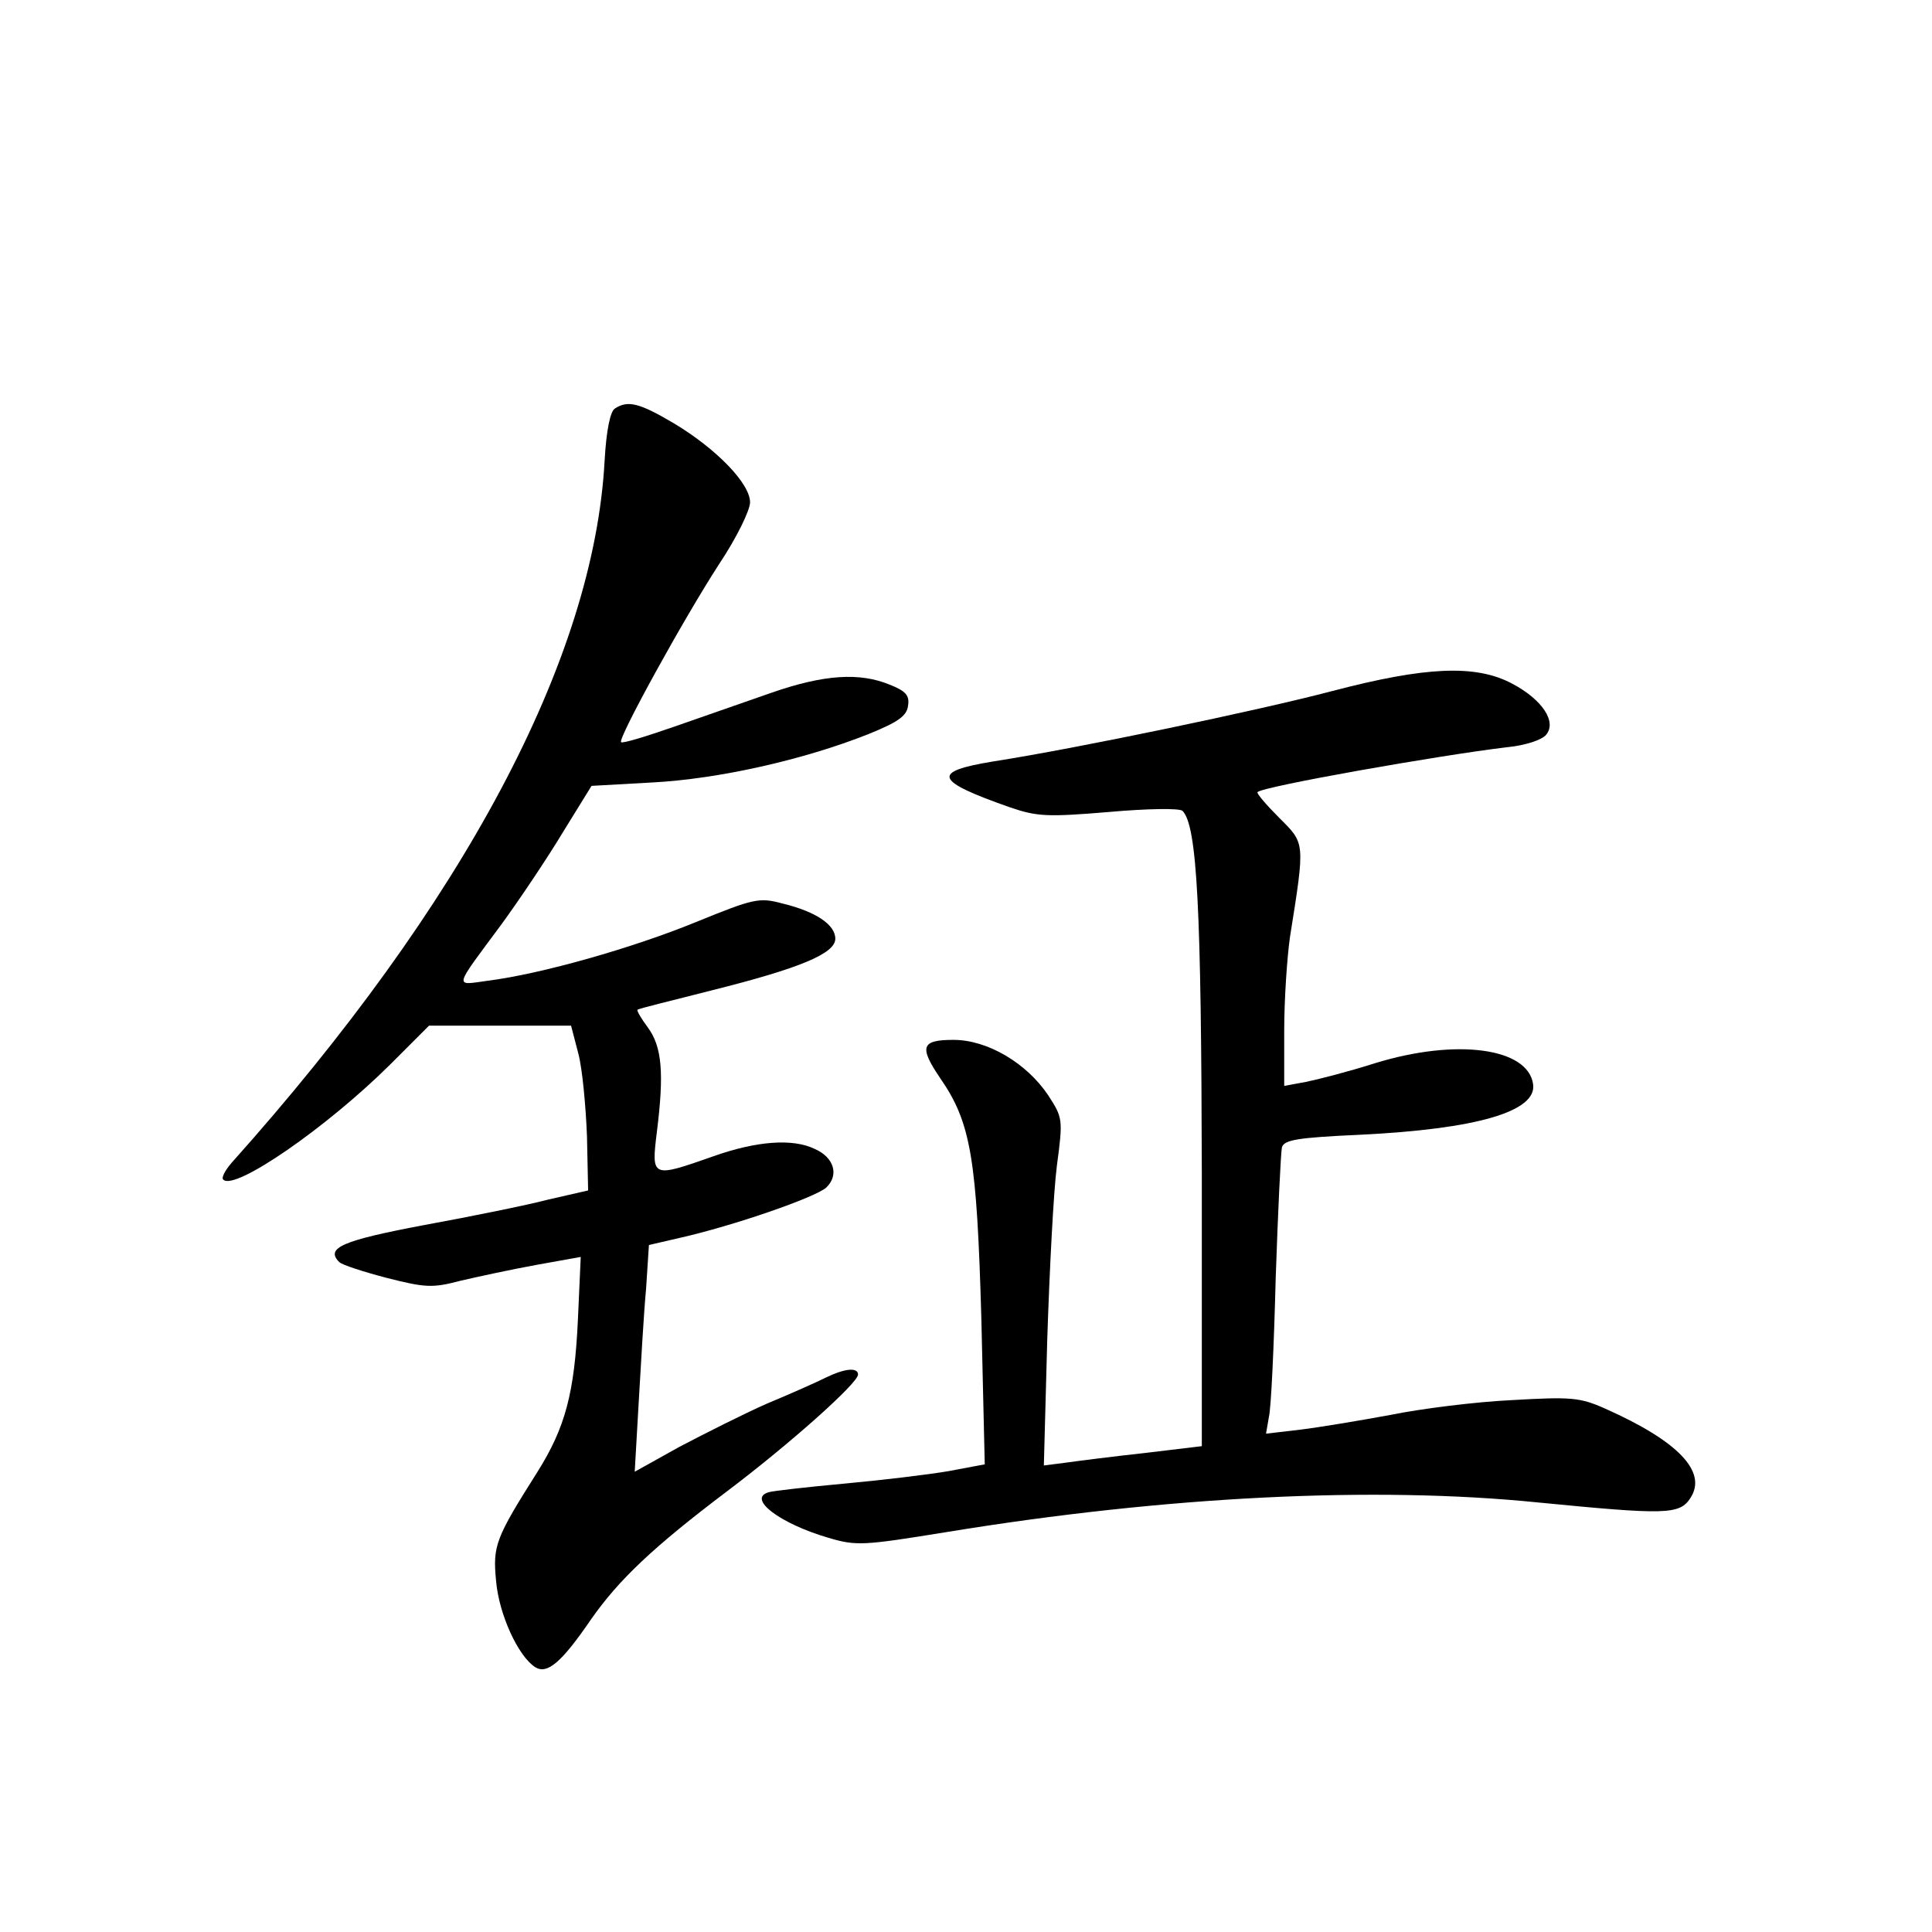 <?xml version="1.0" standalone="no"?>
<!DOCTYPE svg PUBLIC "-//W3C//DTD SVG 20010904//EN"
 "http://www.w3.org/TR/2001/REC-SVG-20010904/DTD/svg10.dtd">
<svg version="1.0" xmlns="http://www.w3.org/2000/svg"
 width="340pt" height="340pt" viewBox="0 0 340 340"
 preserveAspectRatio="xMidYMid meet">
<g transform="translate(0,340) scale(0.1,-0.1)"
fill="#000000" stroke="none">
<path d="M1082 2681 c-8 -5 -15 -38 -18 -92 -19 -349 -248 -779 -657 -1236
-11 -13 -18 -26 -14 -29 20 -20 181 91 293 202 l69 69 125 0 125 0 13 -50 c7
-27 13 -93 15 -145 l2 -95 -70 -16 c-38 -10 -137 -30 -219 -45 -143 -27 -174
-40 -149 -65 5 -5 42 -17 84 -28 67 -17 80 -18 129 -5 30 7 90 20 134 28 l78
14 -5 -111 c-6 -128 -22 -189 -71 -267 -74 -117 -79 -130 -73 -192 5 -59 39
-133 69 -152 21 -13 46 8 98 84 49 70 109 127 240 226 110 83 230 190 230 205
0 13 -23 11 -56 -5 -16 -8 -63 -29 -104 -46 -41 -18 -110 -53 -154 -76 l-79
-44 7 122 c4 68 9 158 13 200 l5 77 52 12 c98 22 241 72 260 89 23 22 14 53
-20 68 -39 19 -103 14 -179 -13 -108 -38 -109 -38 -99 43 13 104 9 150 -16
184 -12 16 -20 30 -18 31 1 2 60 16 130 34 156 39 218 65 218 91 0 25 -35 48
-93 62 -41 11 -50 9 -153 -33 -110 -45 -271 -91 -366 -103 -59 -8 -61 -16 25
100 32 44 81 117 108 162 l50 81 107 6 c116 6 267 40 380 85 52 21 68 32 70
50 3 18 -4 26 -32 37 -53 22 -116 18 -208 -14 -46 -16 -123 -43 -172 -60 -49
-17 -91 -30 -93 -27 -6 6 110 217 173 314 30 45 54 94 54 108 0 33 -59 94
-134 139 -61 36 -81 41 -104 26z"/>
<path d="M2345 2184 c-129 -34 -449 -101 -597 -124 -110 -18 -104 -34 30 -81
47 -16 65 -17 173 -8 67 6 125 7 130 2 26 -26 33 -174 34 -638 l0 -480 -100
-12 c-55 -6 -118 -14 -139 -17 l-39 -5 6 222 c4 122 11 260 17 306 11 82 10
84 -15 123 -38 57 -107 98 -167 98 -57 0 -61 -12 -23 -68 54 -78 64 -142 72
-422 l6 -257 -64 -12 c-35 -6 -118 -16 -184 -22 -66 -6 -126 -13 -132 -15 -39
-11 19 -55 104 -80 50 -15 62 -14 210 10 385 63 752 81 1039 52 225 -22 250
-22 269 8 30 46 -22 100 -150 157 -45 20 -60 21 -165 15 -63 -3 -159 -15 -213
-26 -54 -10 -126 -22 -159 -26 l-60 -7 5 29 c4 16 9 126 12 244 4 118 9 222
11 231 4 13 27 17 137 22 206 10 312 41 305 89 -9 64 -135 81 -278 37 -47 -15
-102 -29 -122 -33 l-38 -7 0 98 c0 54 5 127 10 163 27 170 27 165 -19 211 -23
23 -40 43 -38 45 9 10 321 65 439 79 32 3 62 13 69 22 19 23 -7 62 -60 90 -64
34 -152 30 -316 -13z"/>
</g>
</svg>
